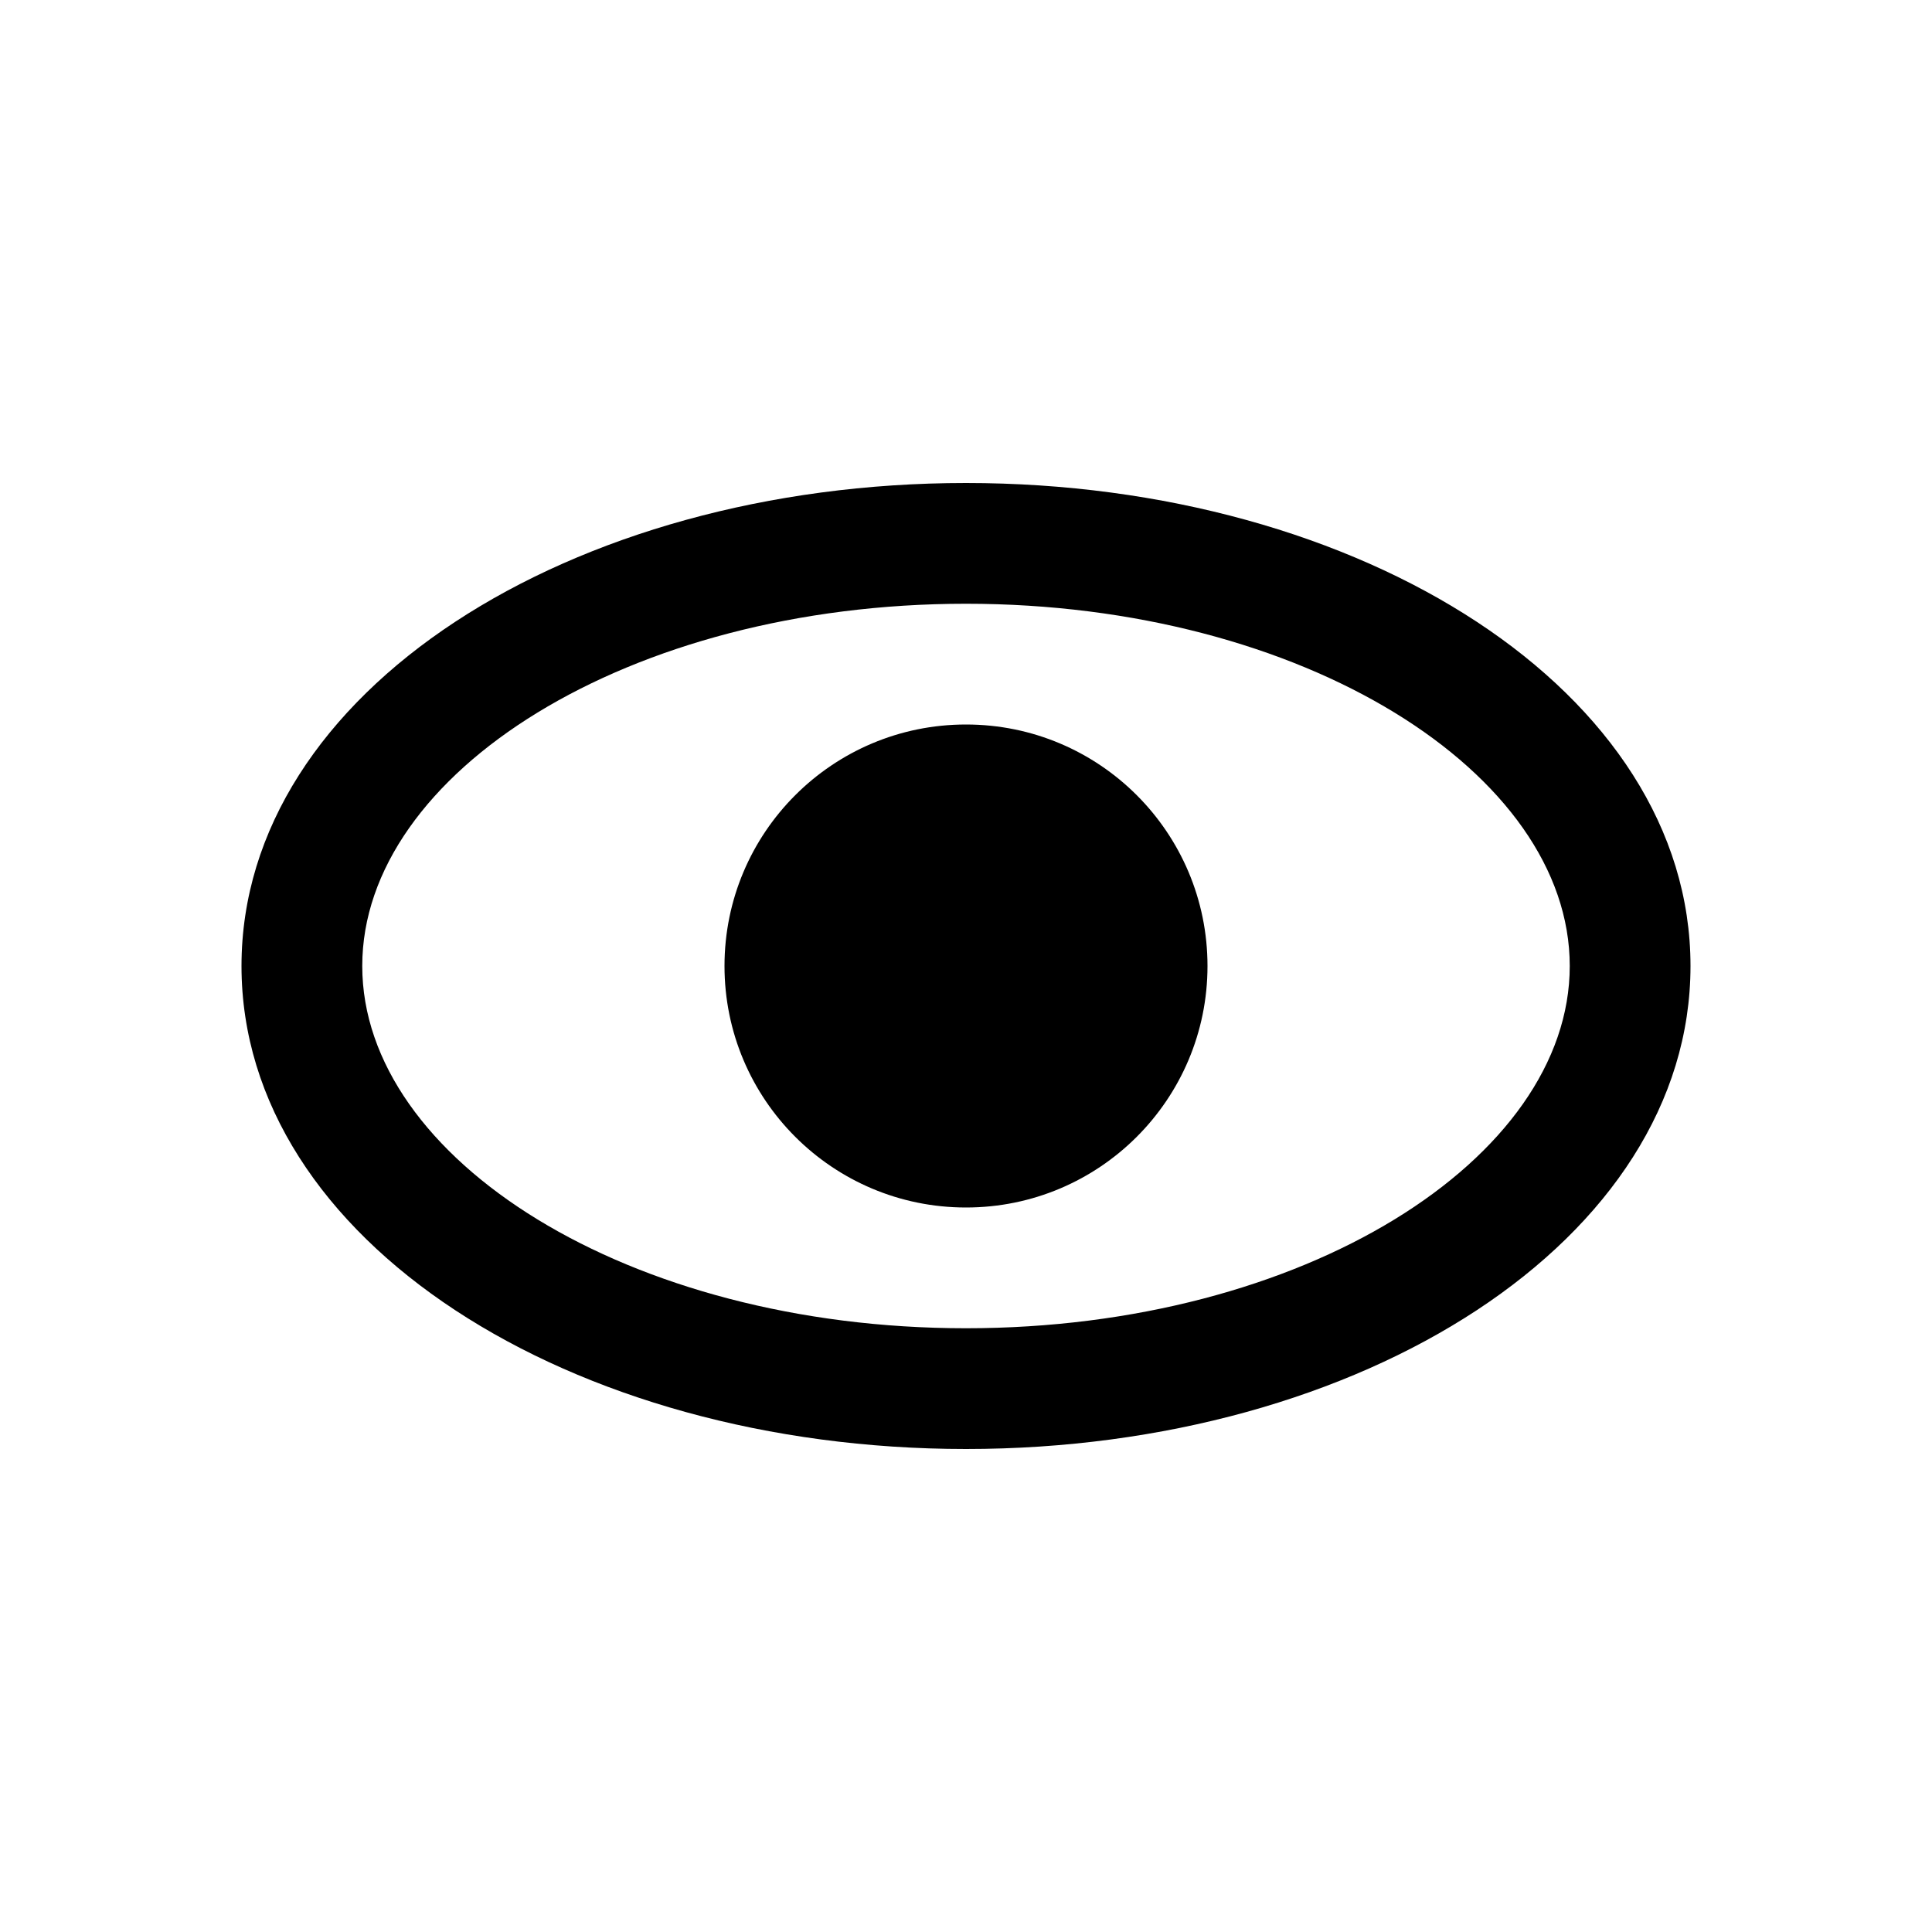 <?xml version="1.0" encoding="UTF-8"?>
<svg width="16px" height="16px" viewBox="0 0 16 16" version="1.1" xmlns="http://www.w3.org/2000/svg"
  xmlns:xlink="http://www.w3.org/1999/xlink">
  <title>hide</title>
  <g id="hide" stroke="none" stroke-width="1" fill="none" fill-rule="evenodd">
    <path
      d="M8,4 C11.279,4 14,5.731 14,8 C14,10.269 11.279,12 8,12 C4.721,12 2,10.269 2,8 C2,5.731 4.721,4 8,4 Z M8,5 C5.204,5 3,6.403 3,8 C3,9.597 5.204,11 8,11 C10.796,11 13,9.597 13,8 C13,6.403 10.796,5 8,5 Z M8,6 C9.105,6 10,6.895 10,8 C10,9.105 9.105,10 8,10 C6.895,10 6,9.105 6,8 C6,6.895 6.895,6 8,6 Z"
      id="Combined-Shape" fill="#000000" fill-rule="nonzero"></path>
  </g>
</svg>